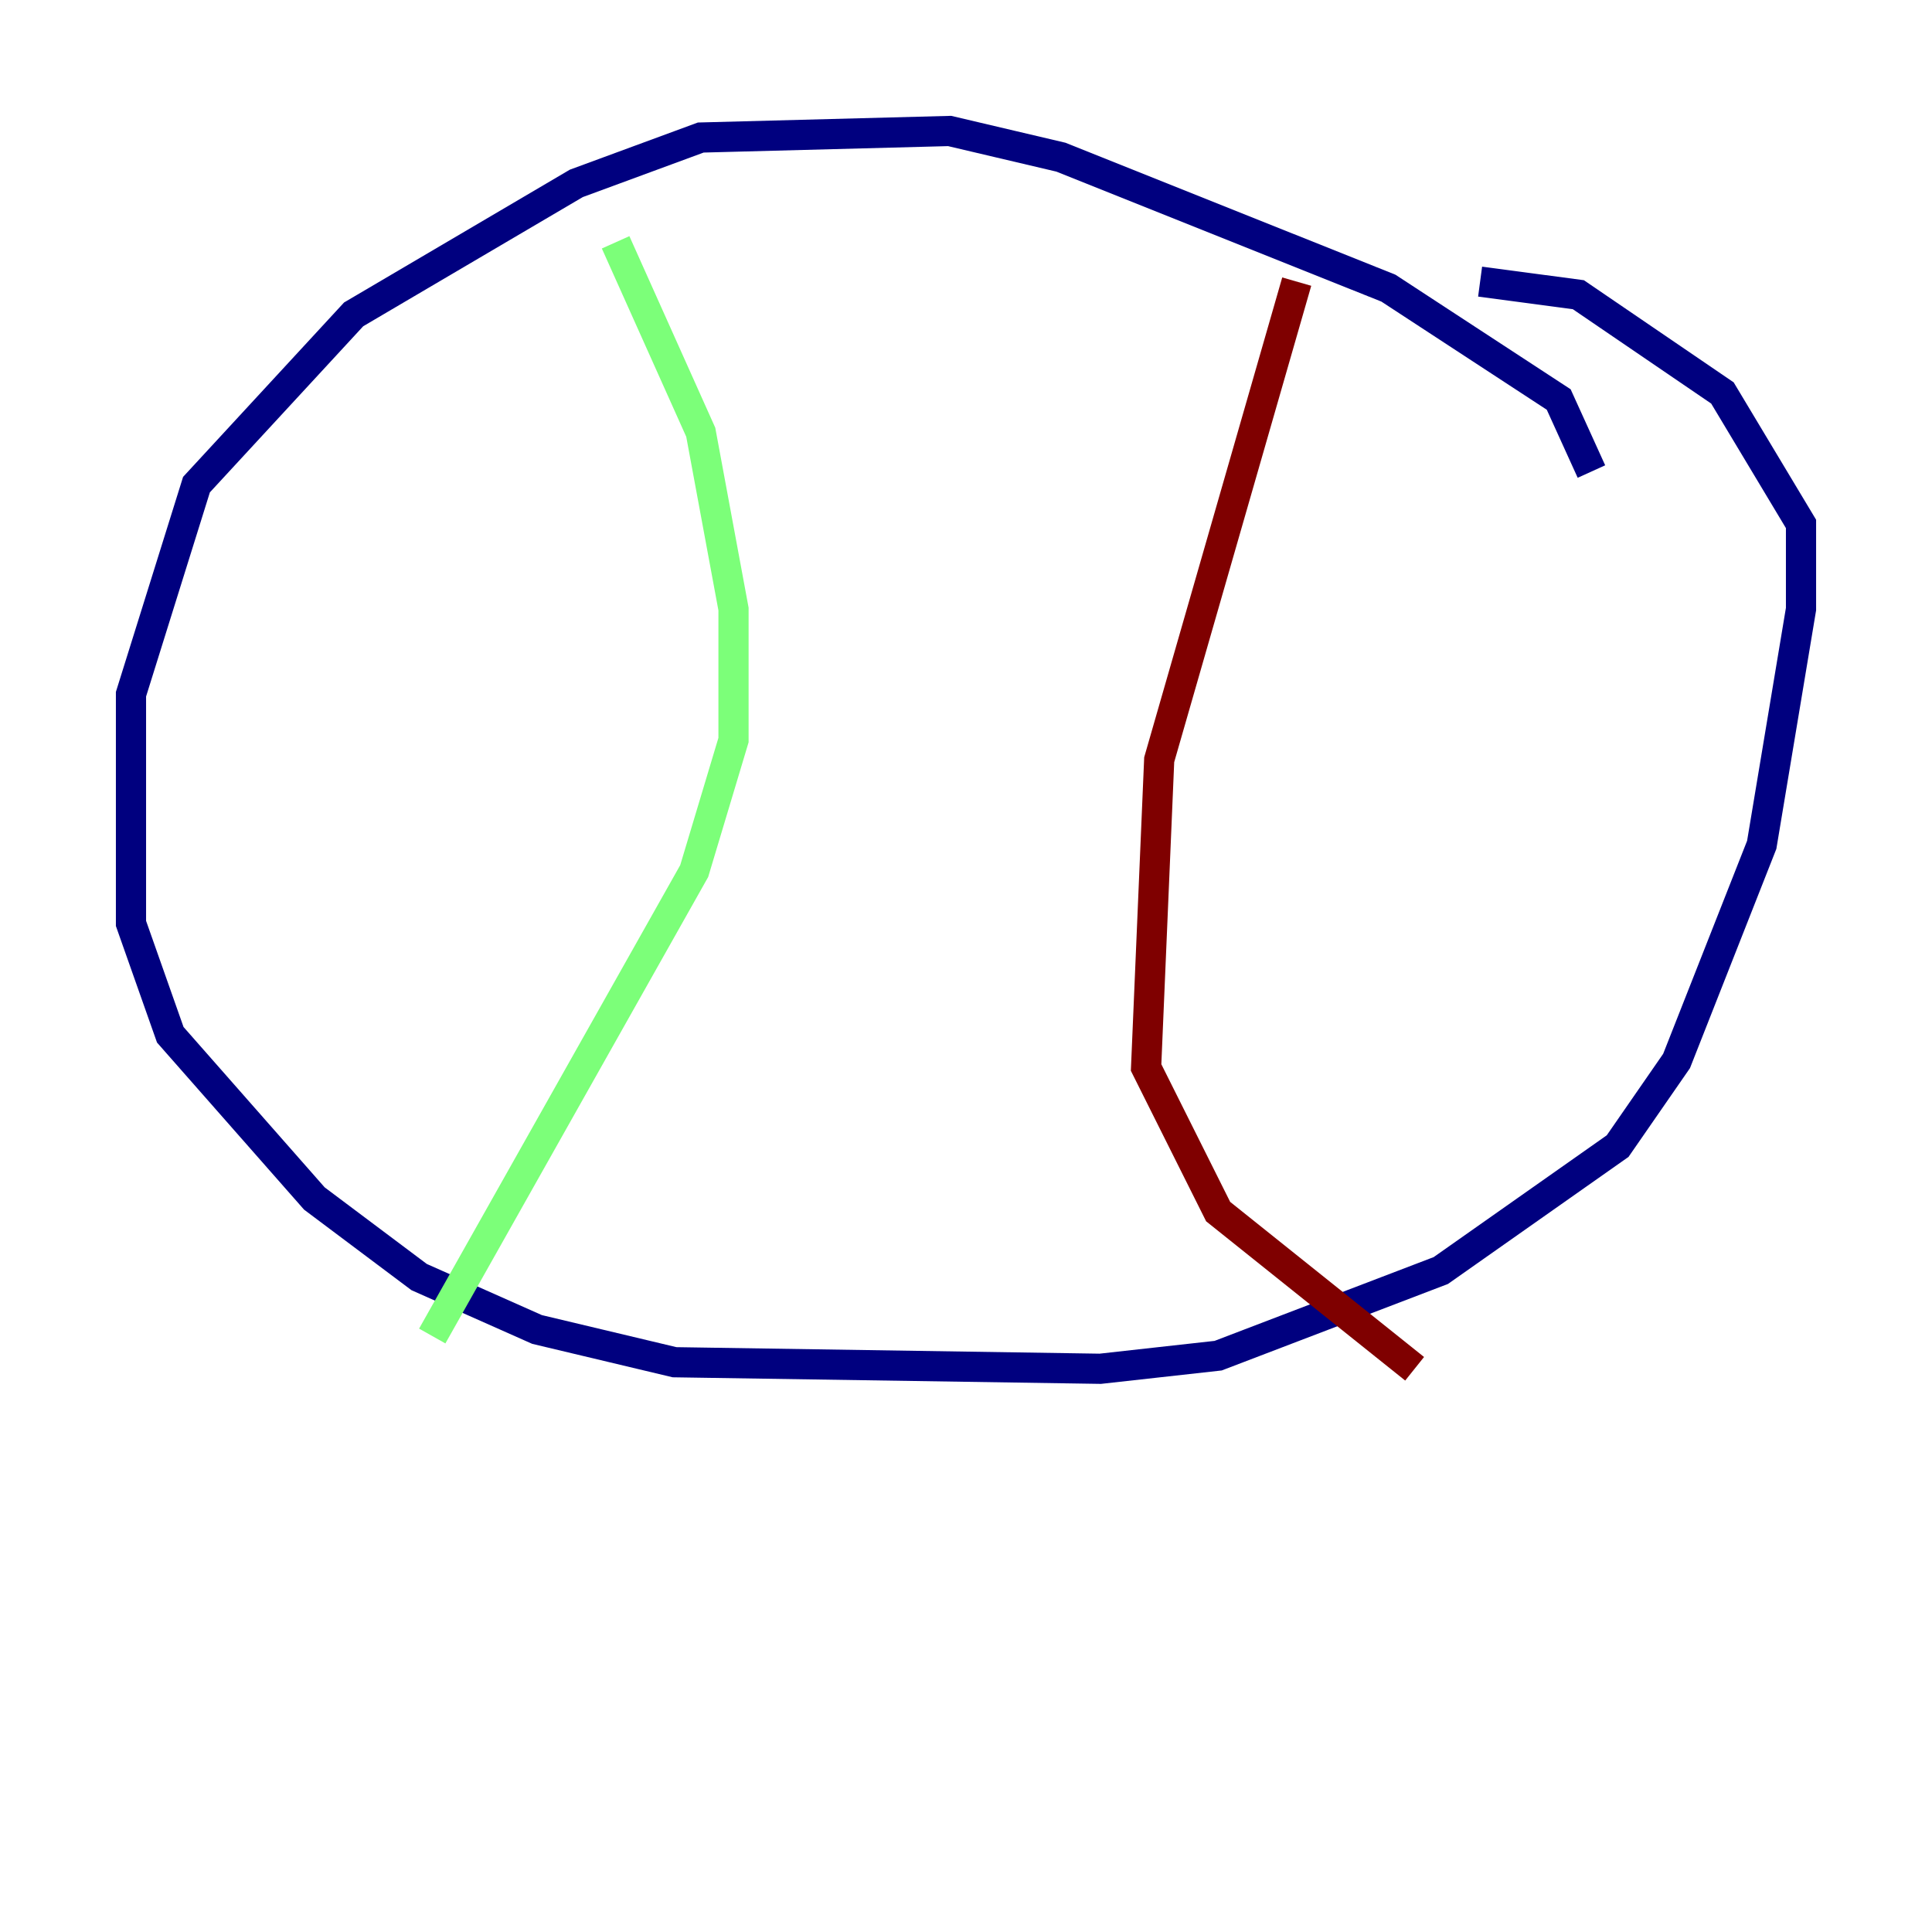 <?xml version="1.0" encoding="utf-8" ?>
<svg baseProfile="tiny" height="128" version="1.2" viewBox="0,0,128,128" width="128" xmlns="http://www.w3.org/2000/svg" xmlns:ev="http://www.w3.org/2001/xml-events" xmlns:xlink="http://www.w3.org/1999/xlink"><defs /><polyline fill="none" points="105.437,31.241 103.268,26.468 91.986,19.091 70.291,10.414 62.915,8.678 46.427,9.112 38.183,12.149 23.43,20.827 13.017,32.108 8.678,45.993 8.678,61.18 11.281,68.556 20.827,79.403 27.77,84.61 35.58,88.081 44.691,90.251 72.895,90.685 80.705,89.817 95.458,84.176 107.173,75.932 111.078,70.291 116.719,55.973 119.322,40.352 119.322,34.712 114.115,26.034 104.57,19.525 98.061,18.658" stroke="#00007f" stroke-width="2" /><polyline fill="none" points="40.786,16.054 46.427,28.637 48.597,40.352 48.597,49.031 45.993,57.709 28.637,88.515" stroke="#7cff79" stroke-width="2" /><polyline fill="none" points="85.912,18.658 76.8,50.332 75.932,70.725 80.705,80.271 93.722,90.685" stroke="#7f0000" stroke-width="2" /></svg>